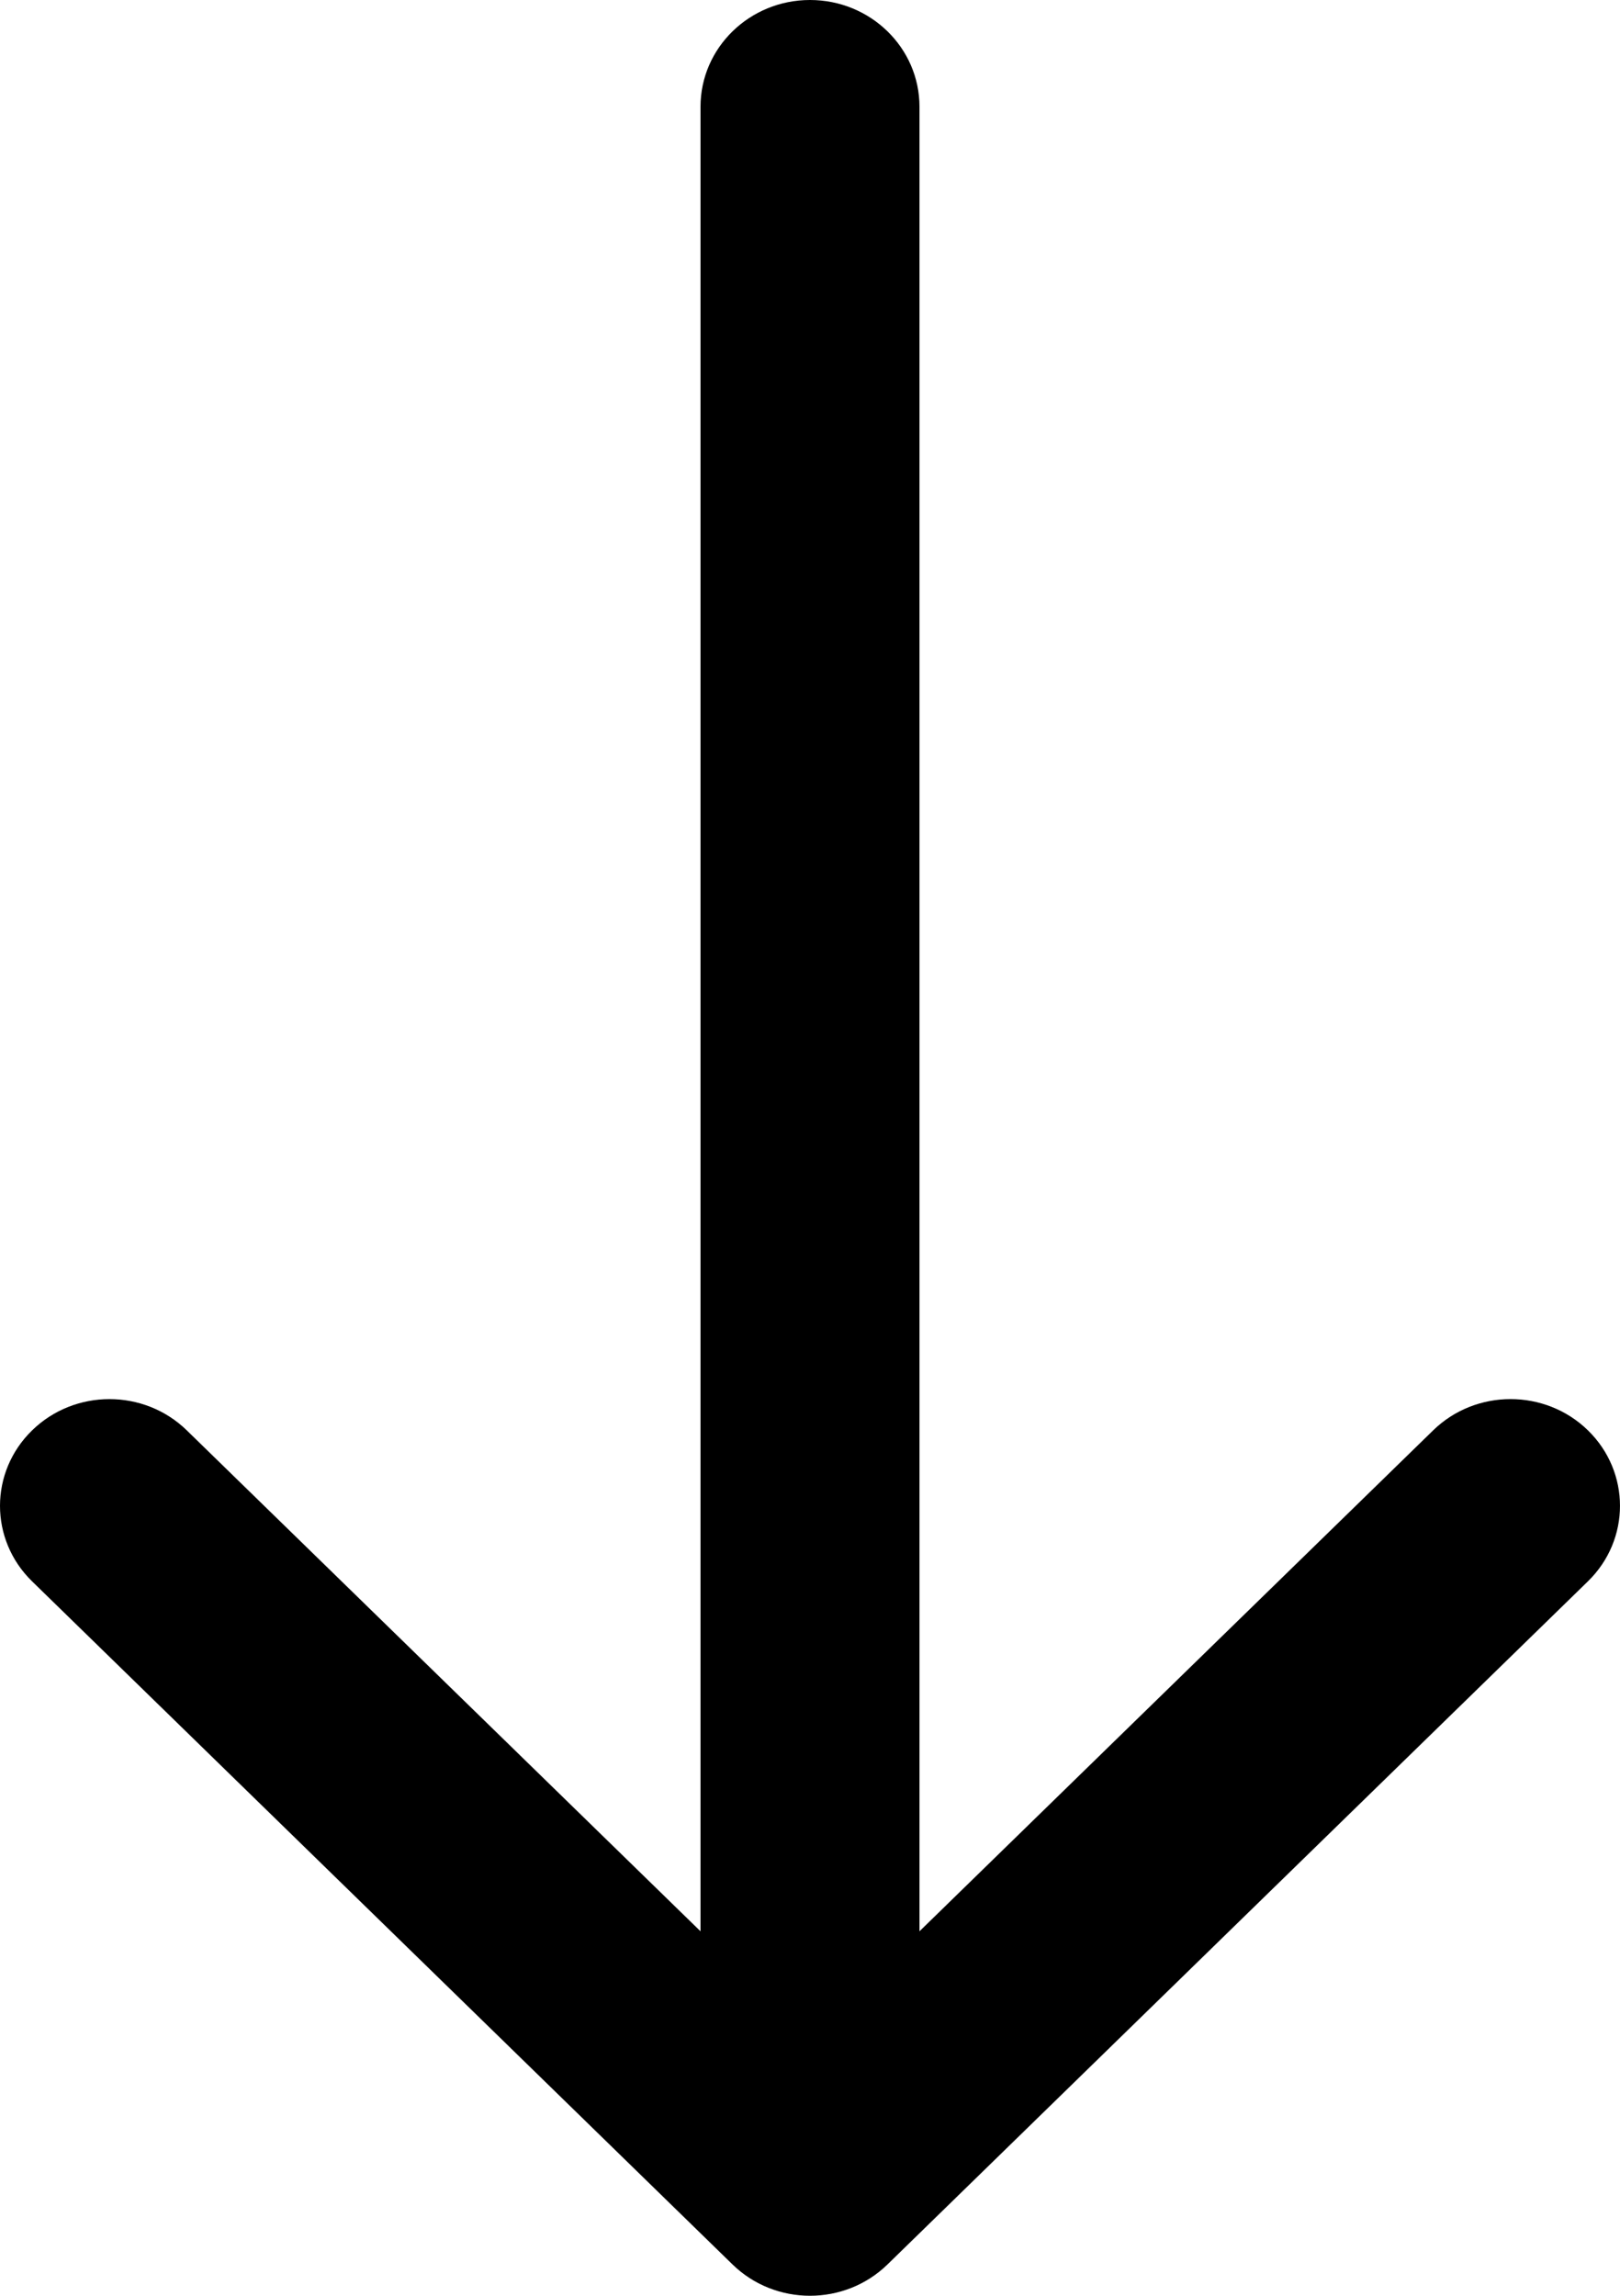 <svg width="24px" height="34px" viewBox="0 0 24 34" version="1.1" xmlns="http://www.w3.org/2000/svg" xmlns:xlink="http://www.w3.org/1999/xlink">
    <g id="Page-1" stroke="none" stroke-width="1" fill="#000000" fill-rule="evenodd">
        <g id="Homepage-2-(D)" transform="translate(-707, -843)" fill="#FFFFFF" fill-rule="nonzero">
            <g id="002-arrow-pointing-to-right" transform="translate(702, 848)">
                <path fill="#000000" d="M33.537,10.853 L23.419,0.475 C22.802,-0.158 21.801,-0.158 21.183,0.475 C20.566,1.108 20.566,2.135 21.183,2.768 L28.602,10.378 L1.581,10.378 C0.708,10.378 0,11.104 0,12 C0,12.895 0.708,13.622 1.581,13.622 L28.602,13.622 L21.184,21.232 C20.566,21.865 20.566,22.892 21.184,23.525 C21.492,23.841 21.897,24 22.301,24 C22.706,24 23.111,23.841 23.419,23.525 L33.537,13.147 C34.154,12.513 34.154,11.487 33.537,10.853 Z" id="Shape" transform="translate(17, 12) rotate(90) translate(-17, -12) "></path>
            </g>
        </g>
    </g>
</svg>